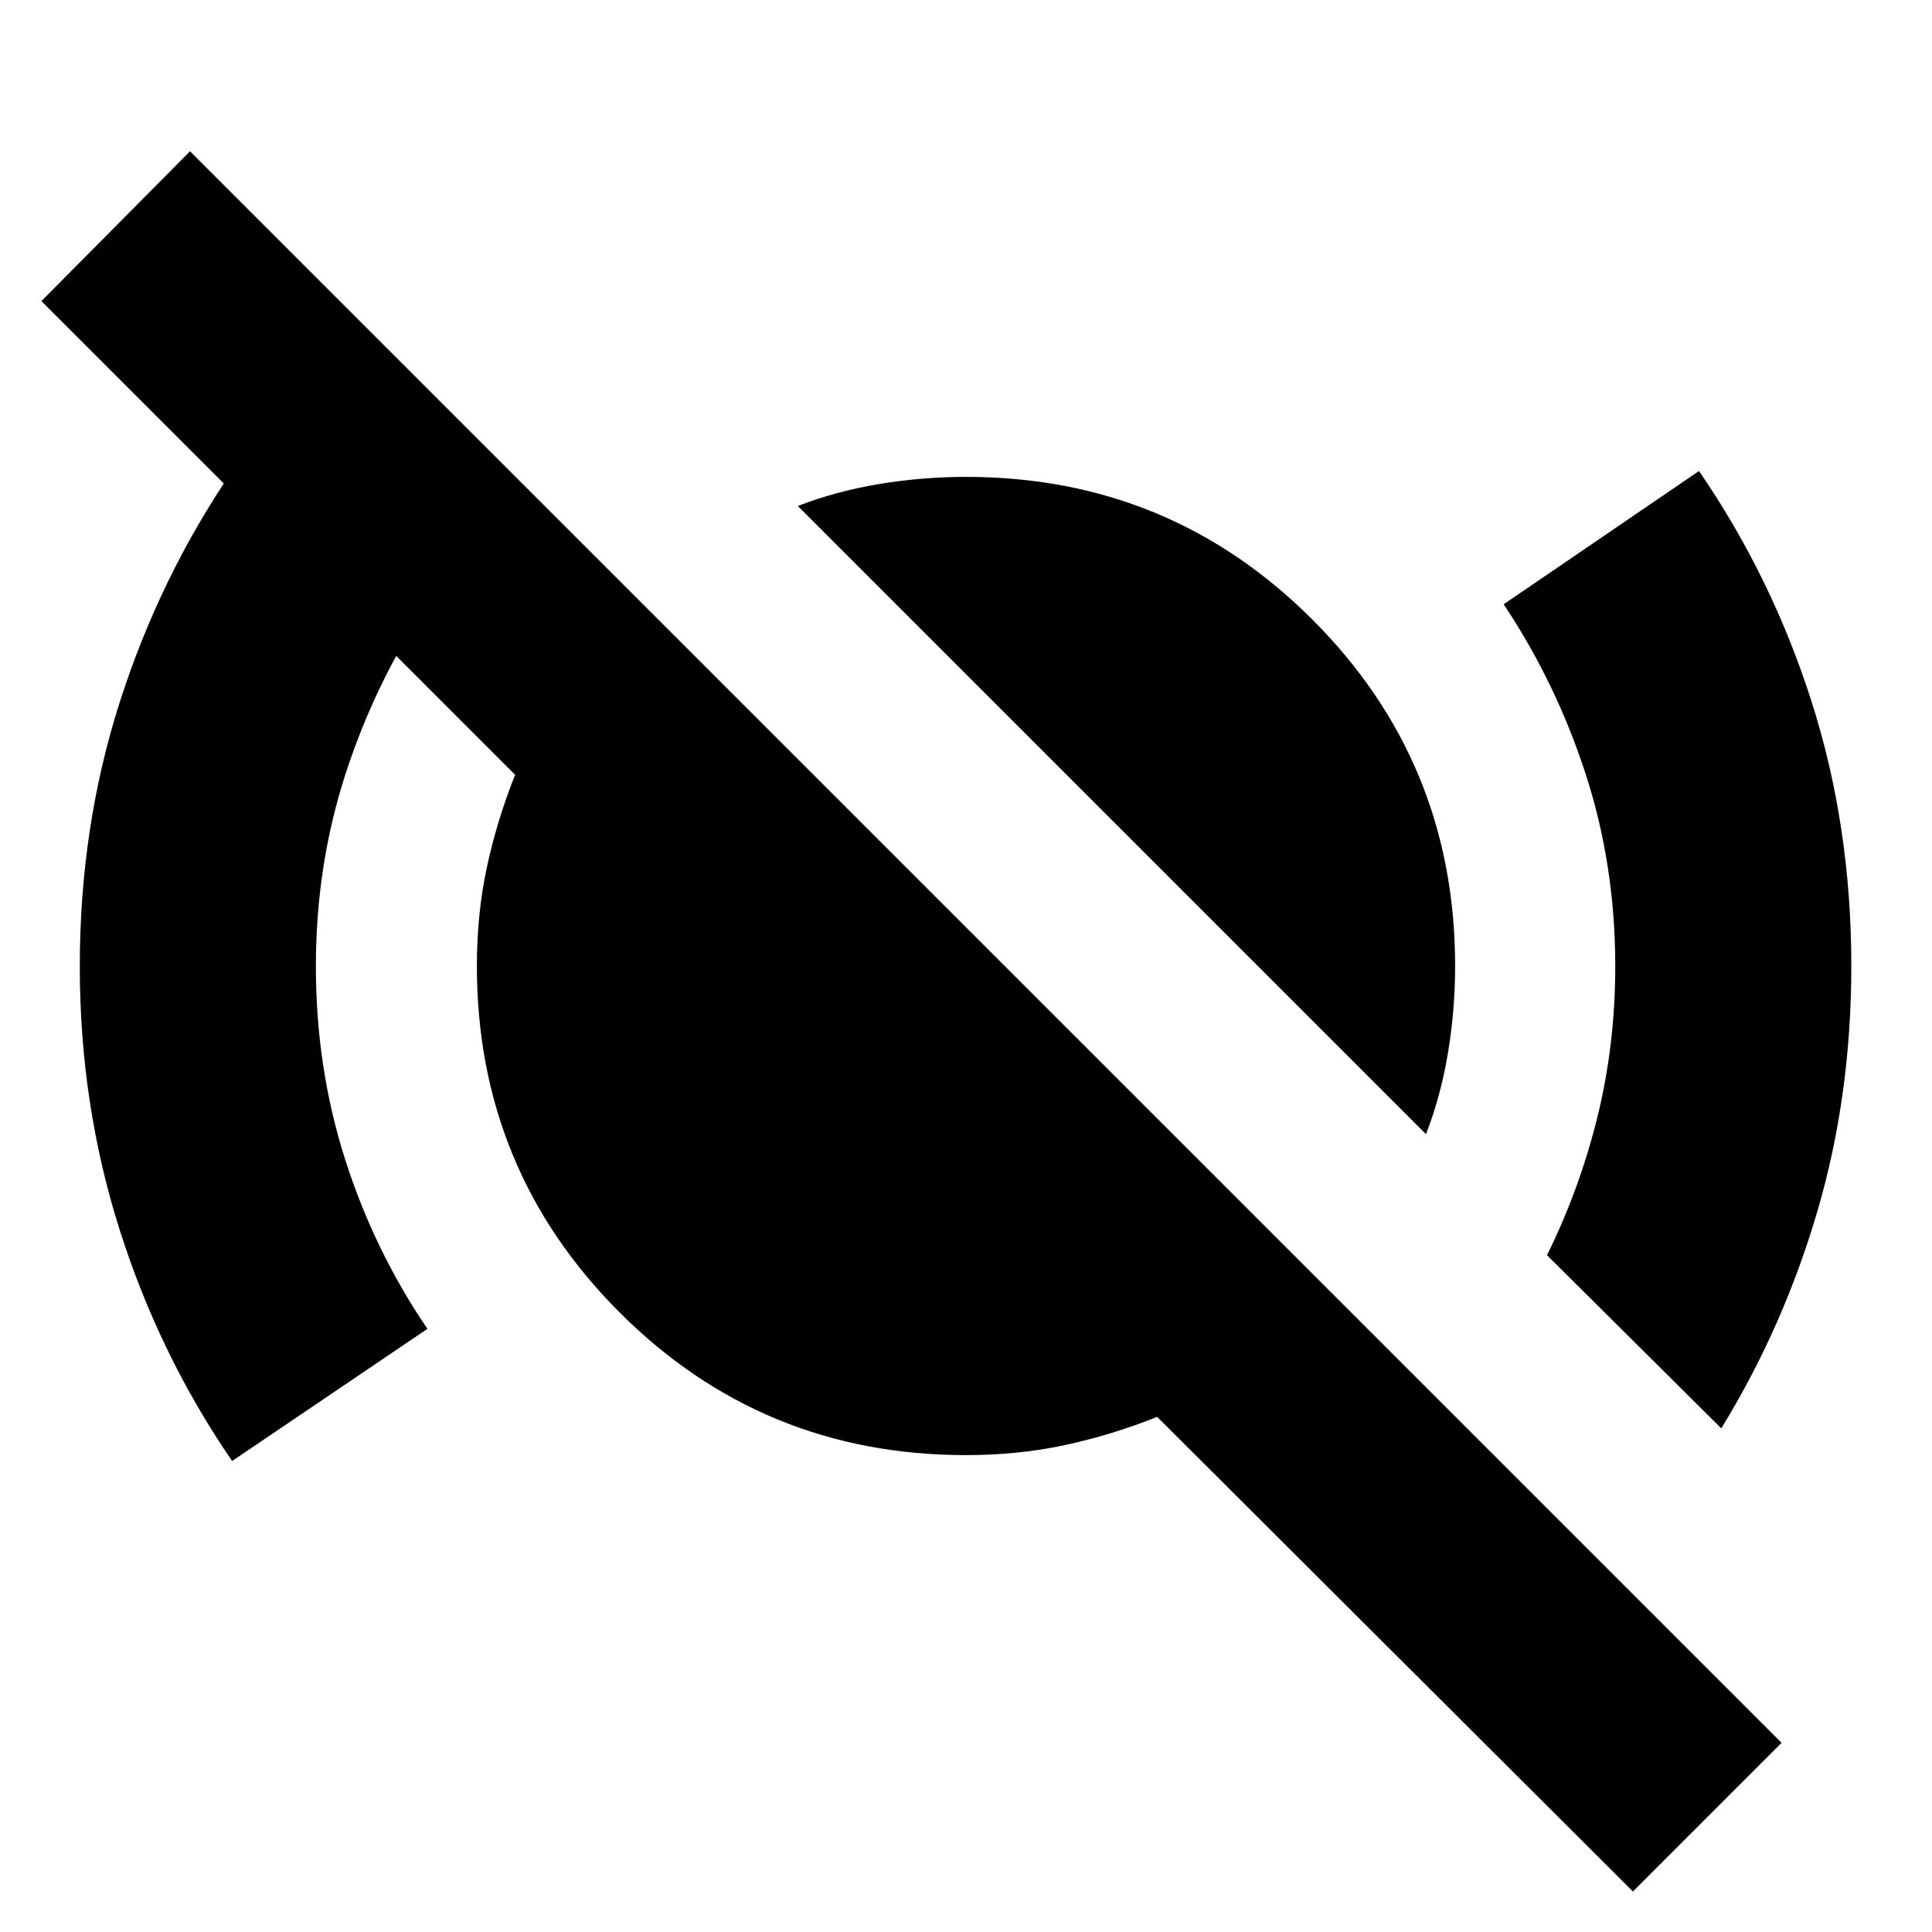 <svg xmlns="http://www.w3.org/2000/svg" height="24" viewBox="0 -960 960 960" width="24"><path d="M115.35-234.04q-36.13-52.57-55.92-114.95-19.78-62.38-19.78-130.72 0-69.42 19.87-131.45 19.87-62.03 55.83-114.8l97.04 66.22q-26 39-40.72 84.37-14.71 45.36-14.71 95.58t14.48 95.71q14.48 45.49 40.95 84.38l-97.04 65.66Zm593.22-162.4L396.44-708.57q19.03-7.39 40.44-10.93 21.41-3.54 43.12-3.54 101.22 0 172.13 70.91T723.04-480q0 21.71-3.54 43.12-3.54 21.41-10.93 40.44ZM855.3-250.26l-86.6-86.04q16.17-32.74 25.04-68.64 8.87-35.89 8.87-75.06 0-50.14-14.72-95.44t-40.72-84.3l97.05-66.22q36.13 52.57 55.91 114.47 19.78 61.89 19.78 131.38 0 64.54-16.9 122.11-16.9 57.57-47.71 107.74ZM811.39-20.13 575-255.96q-22.57 9-45.78 14-23.22 5-49.22 5-101.22 0-172.13-70.91T236.96-480q0-26 5-49.22 5-23.21 14-45.78L20.57-810.39l73.86-74.44L885.26-94l-73.87 73.87Z"/></svg>